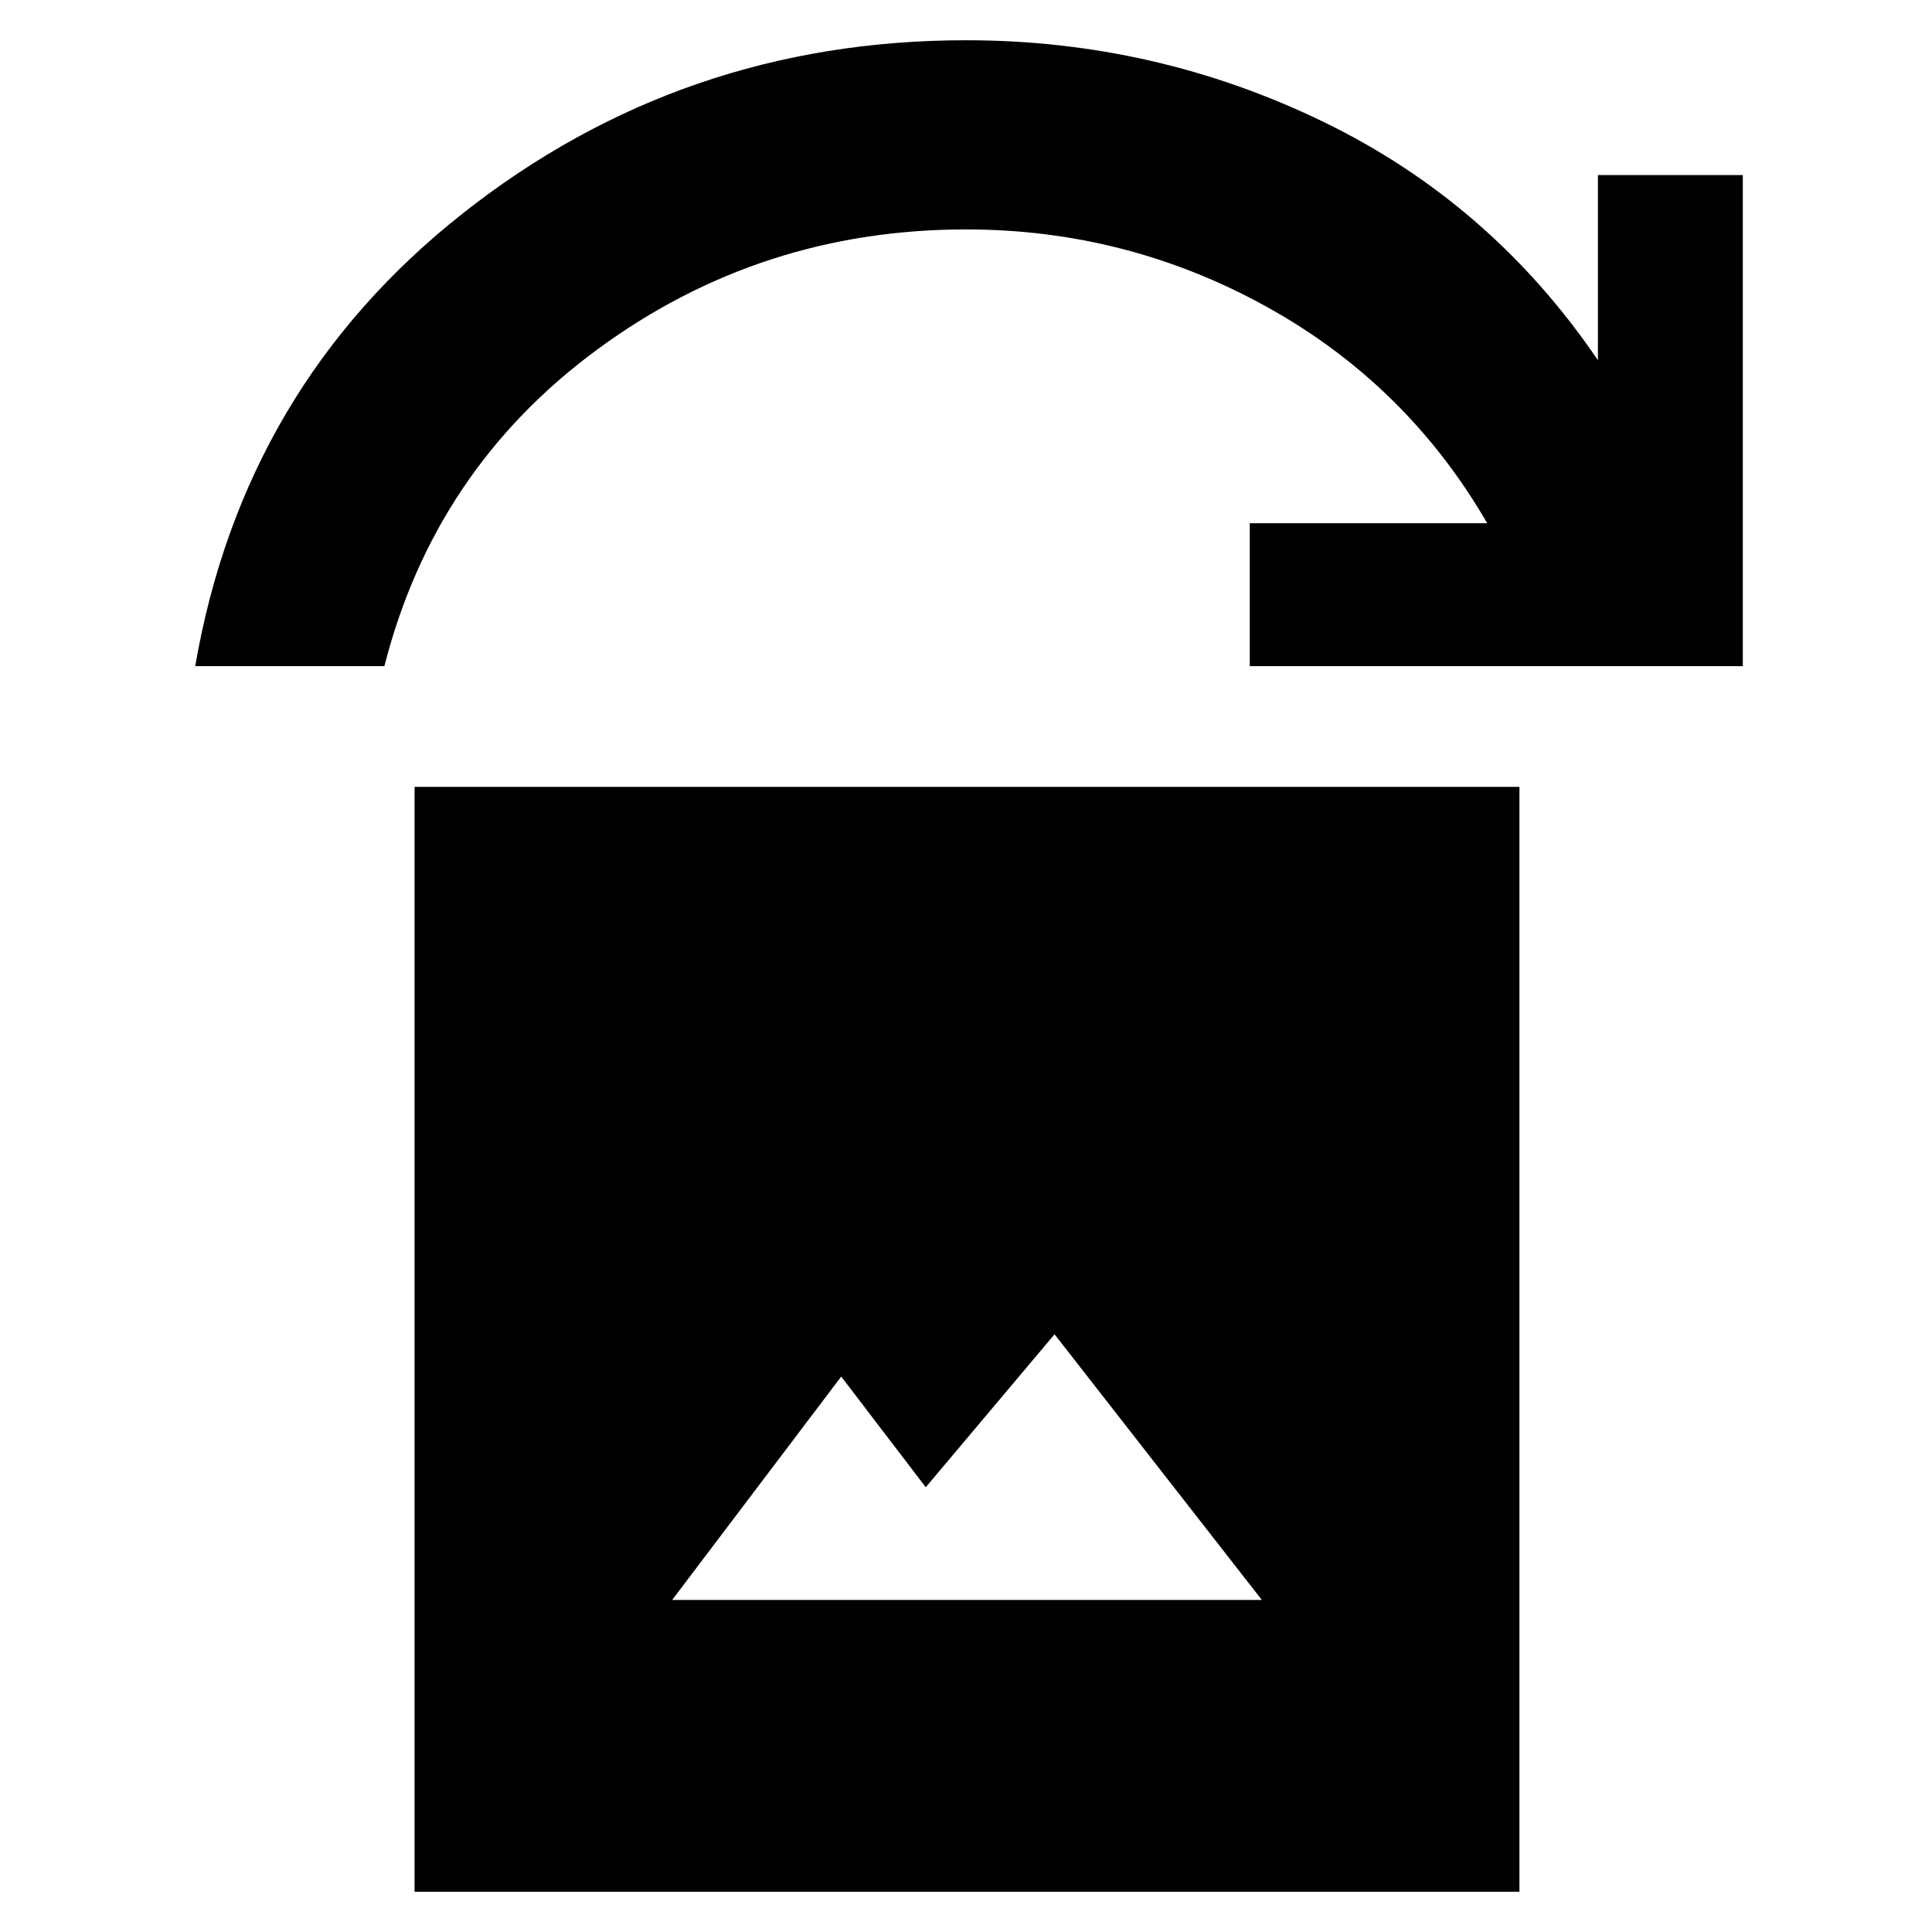 <svg xmlns="http://www.w3.org/2000/svg" height="48" viewBox="0 -960 960 960" width="48"><path d="M334-165h293L524-297l-64 76-42-55-84 111ZM206-20v-549h549v549H206ZM97-629q24-139 133-225t250-86q94 0 177.5 40.5T794-781v-92h72v244H621v-71h118q-40-69-109.5-107.5T480-846q-102 0-183 59.5T191-629H97Z"/></svg>